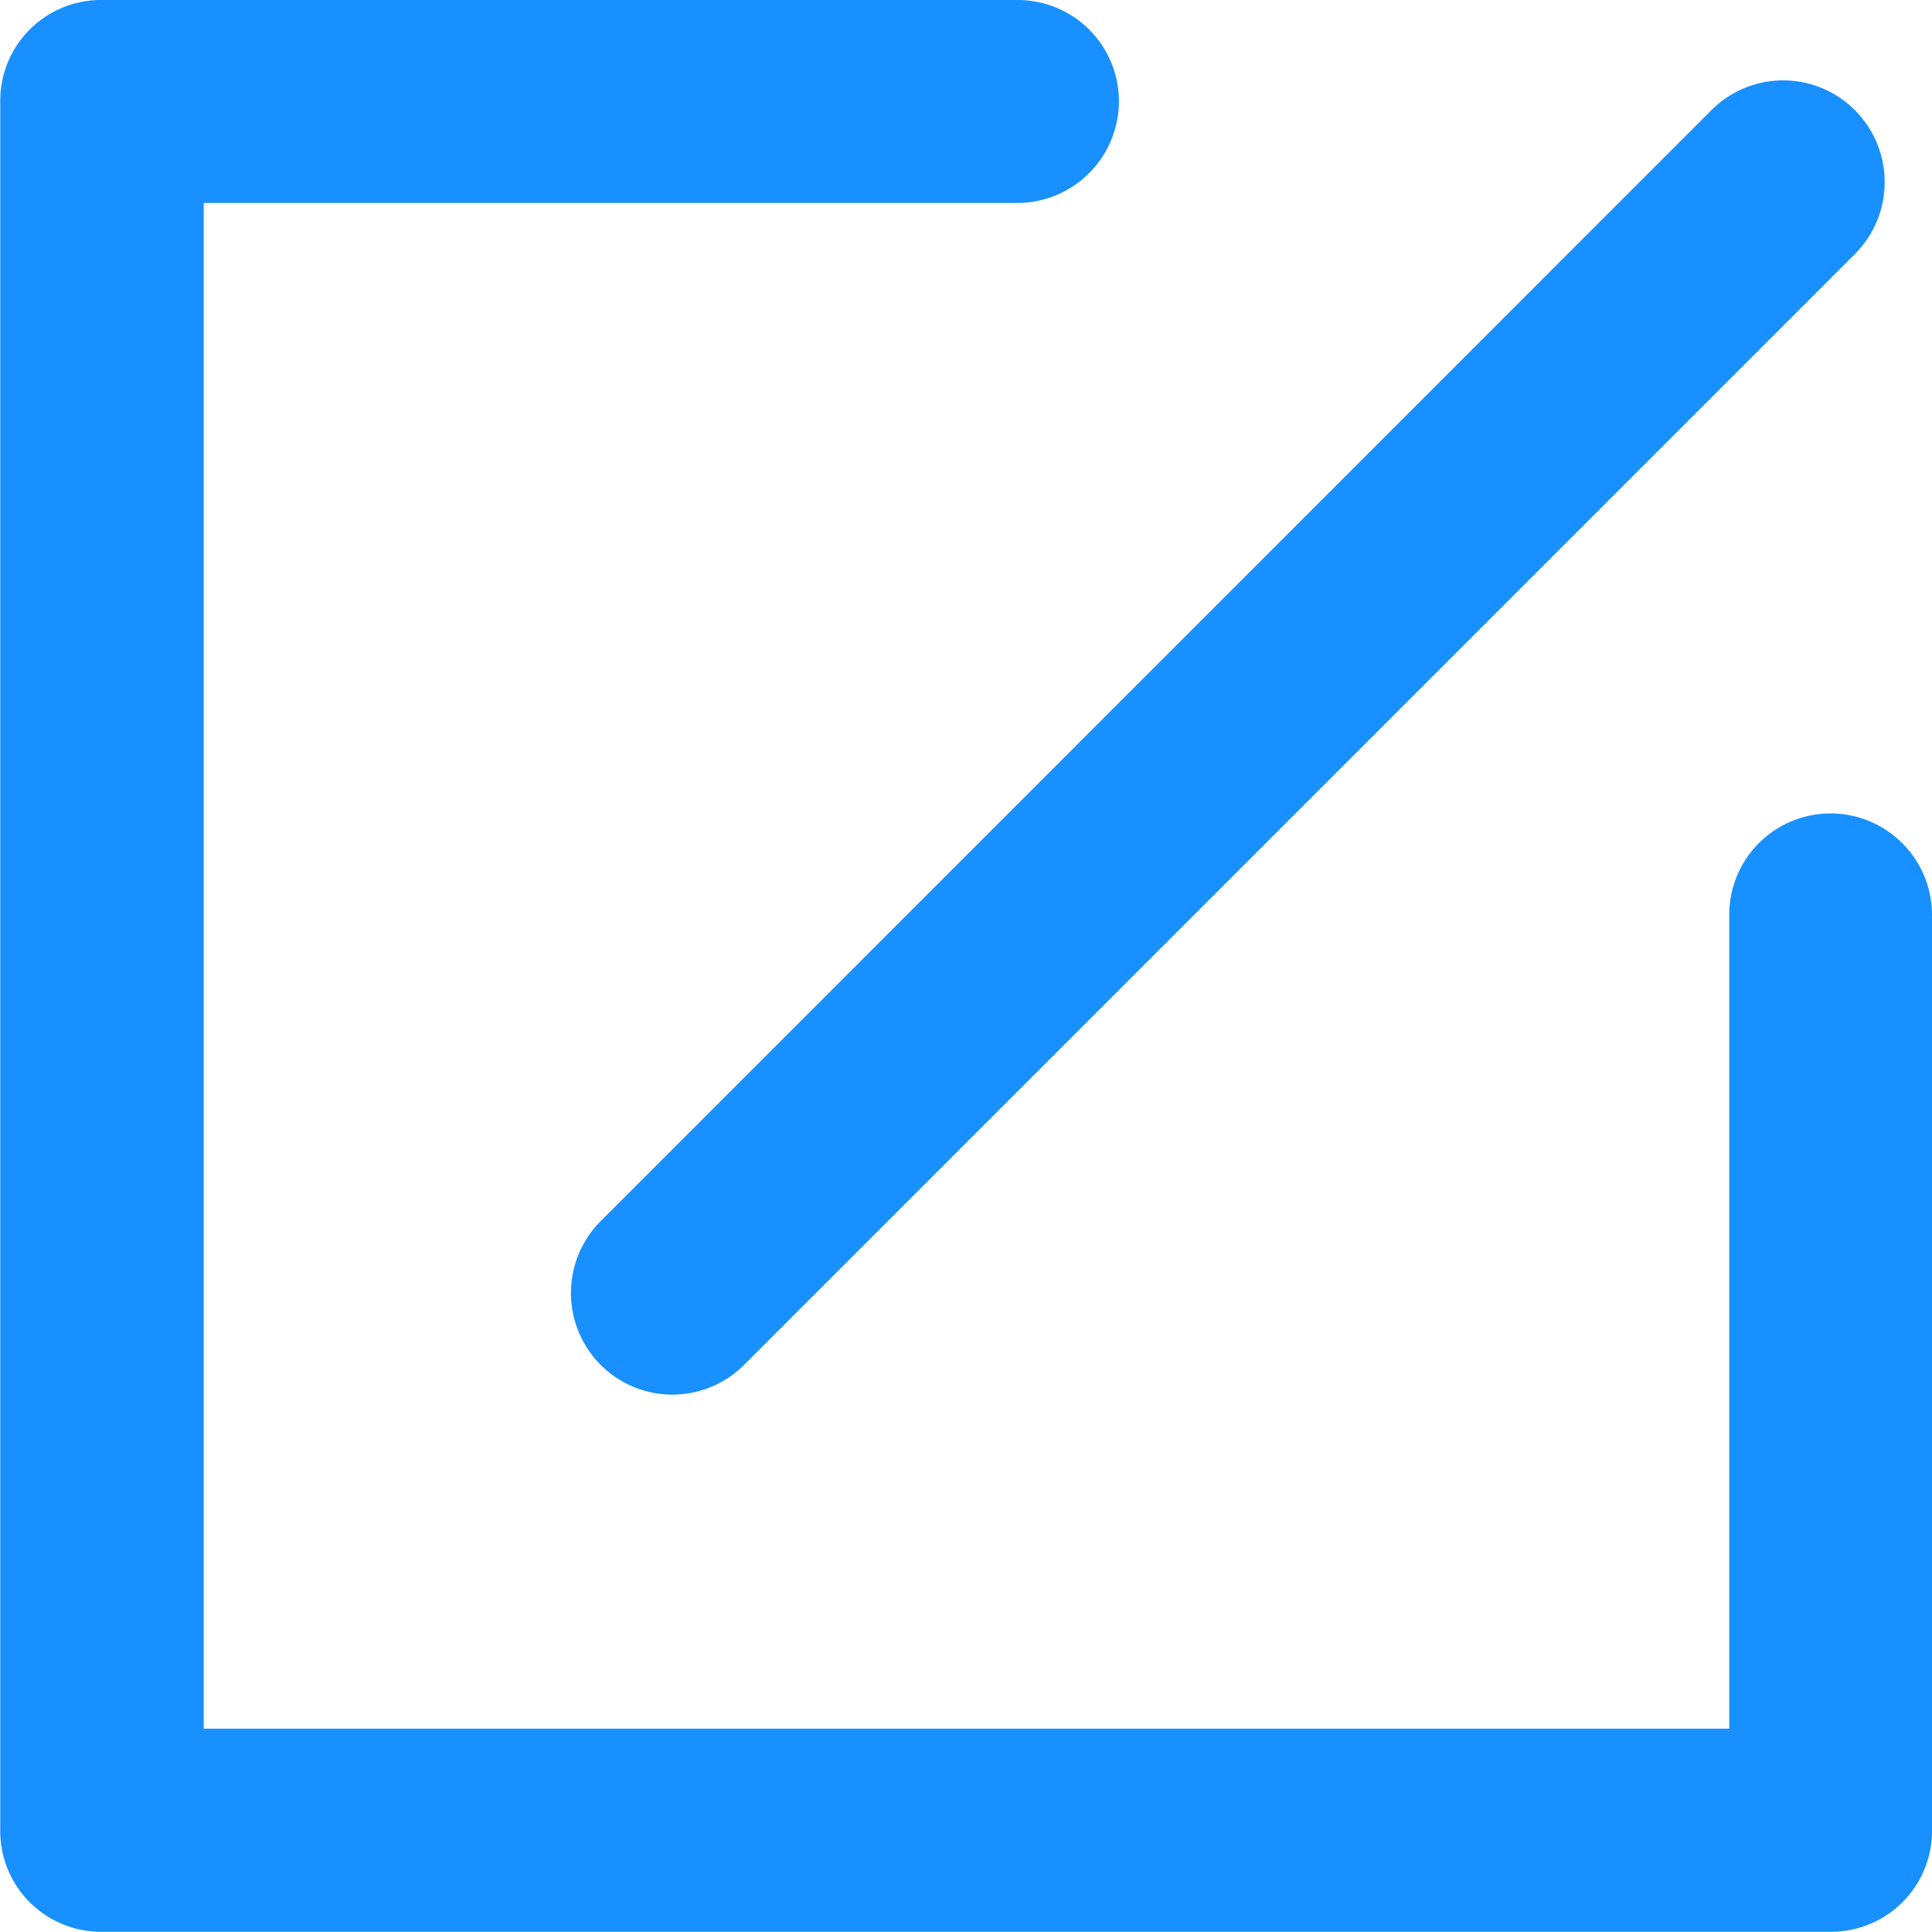 <svg xmlns="http://www.w3.org/2000/svg" width="16.094" height="16.093" viewBox="0 0 16.094 16.093">
  <defs>
    <style>
      .cls-1 {
        fill: #1890ff;
      }
    </style>
  </defs>
  <g id="组_178" data-name="组 178" transform="translate(0.114 0)">
    <path id="路径_198" data-name="路径 198" class="cls-1" d="M302.594,53.364a.844.844,0,0,0,1.2,0l9.25-9.25a.848.848,0,0,0,0-1.2l0,0a.844.844,0,0,0-1.194,0l-9.248,9.25A.848.848,0,0,0,302.594,53.364Z" transform="translate(-297.707 -41.997)"/>
    <path id="路径_199" data-name="路径 199" class="cls-1" d="M15.133,6.776h0a.844.844,0,0,0-.842.84V14.4H1.583V1.691l6.779,0A.849.849,0,0,0,9.207.847v0A.844.844,0,0,0,8.362,0H.73A.839.839,0,0,0-.112.842l0,14.41a.839.839,0,0,0,.844.84H15.14a.84.84,0,0,0,.84-.844V7.62a.846.846,0,0,0-.848-.844Z" transform="translate(0)"/>
  </g>
</svg>
